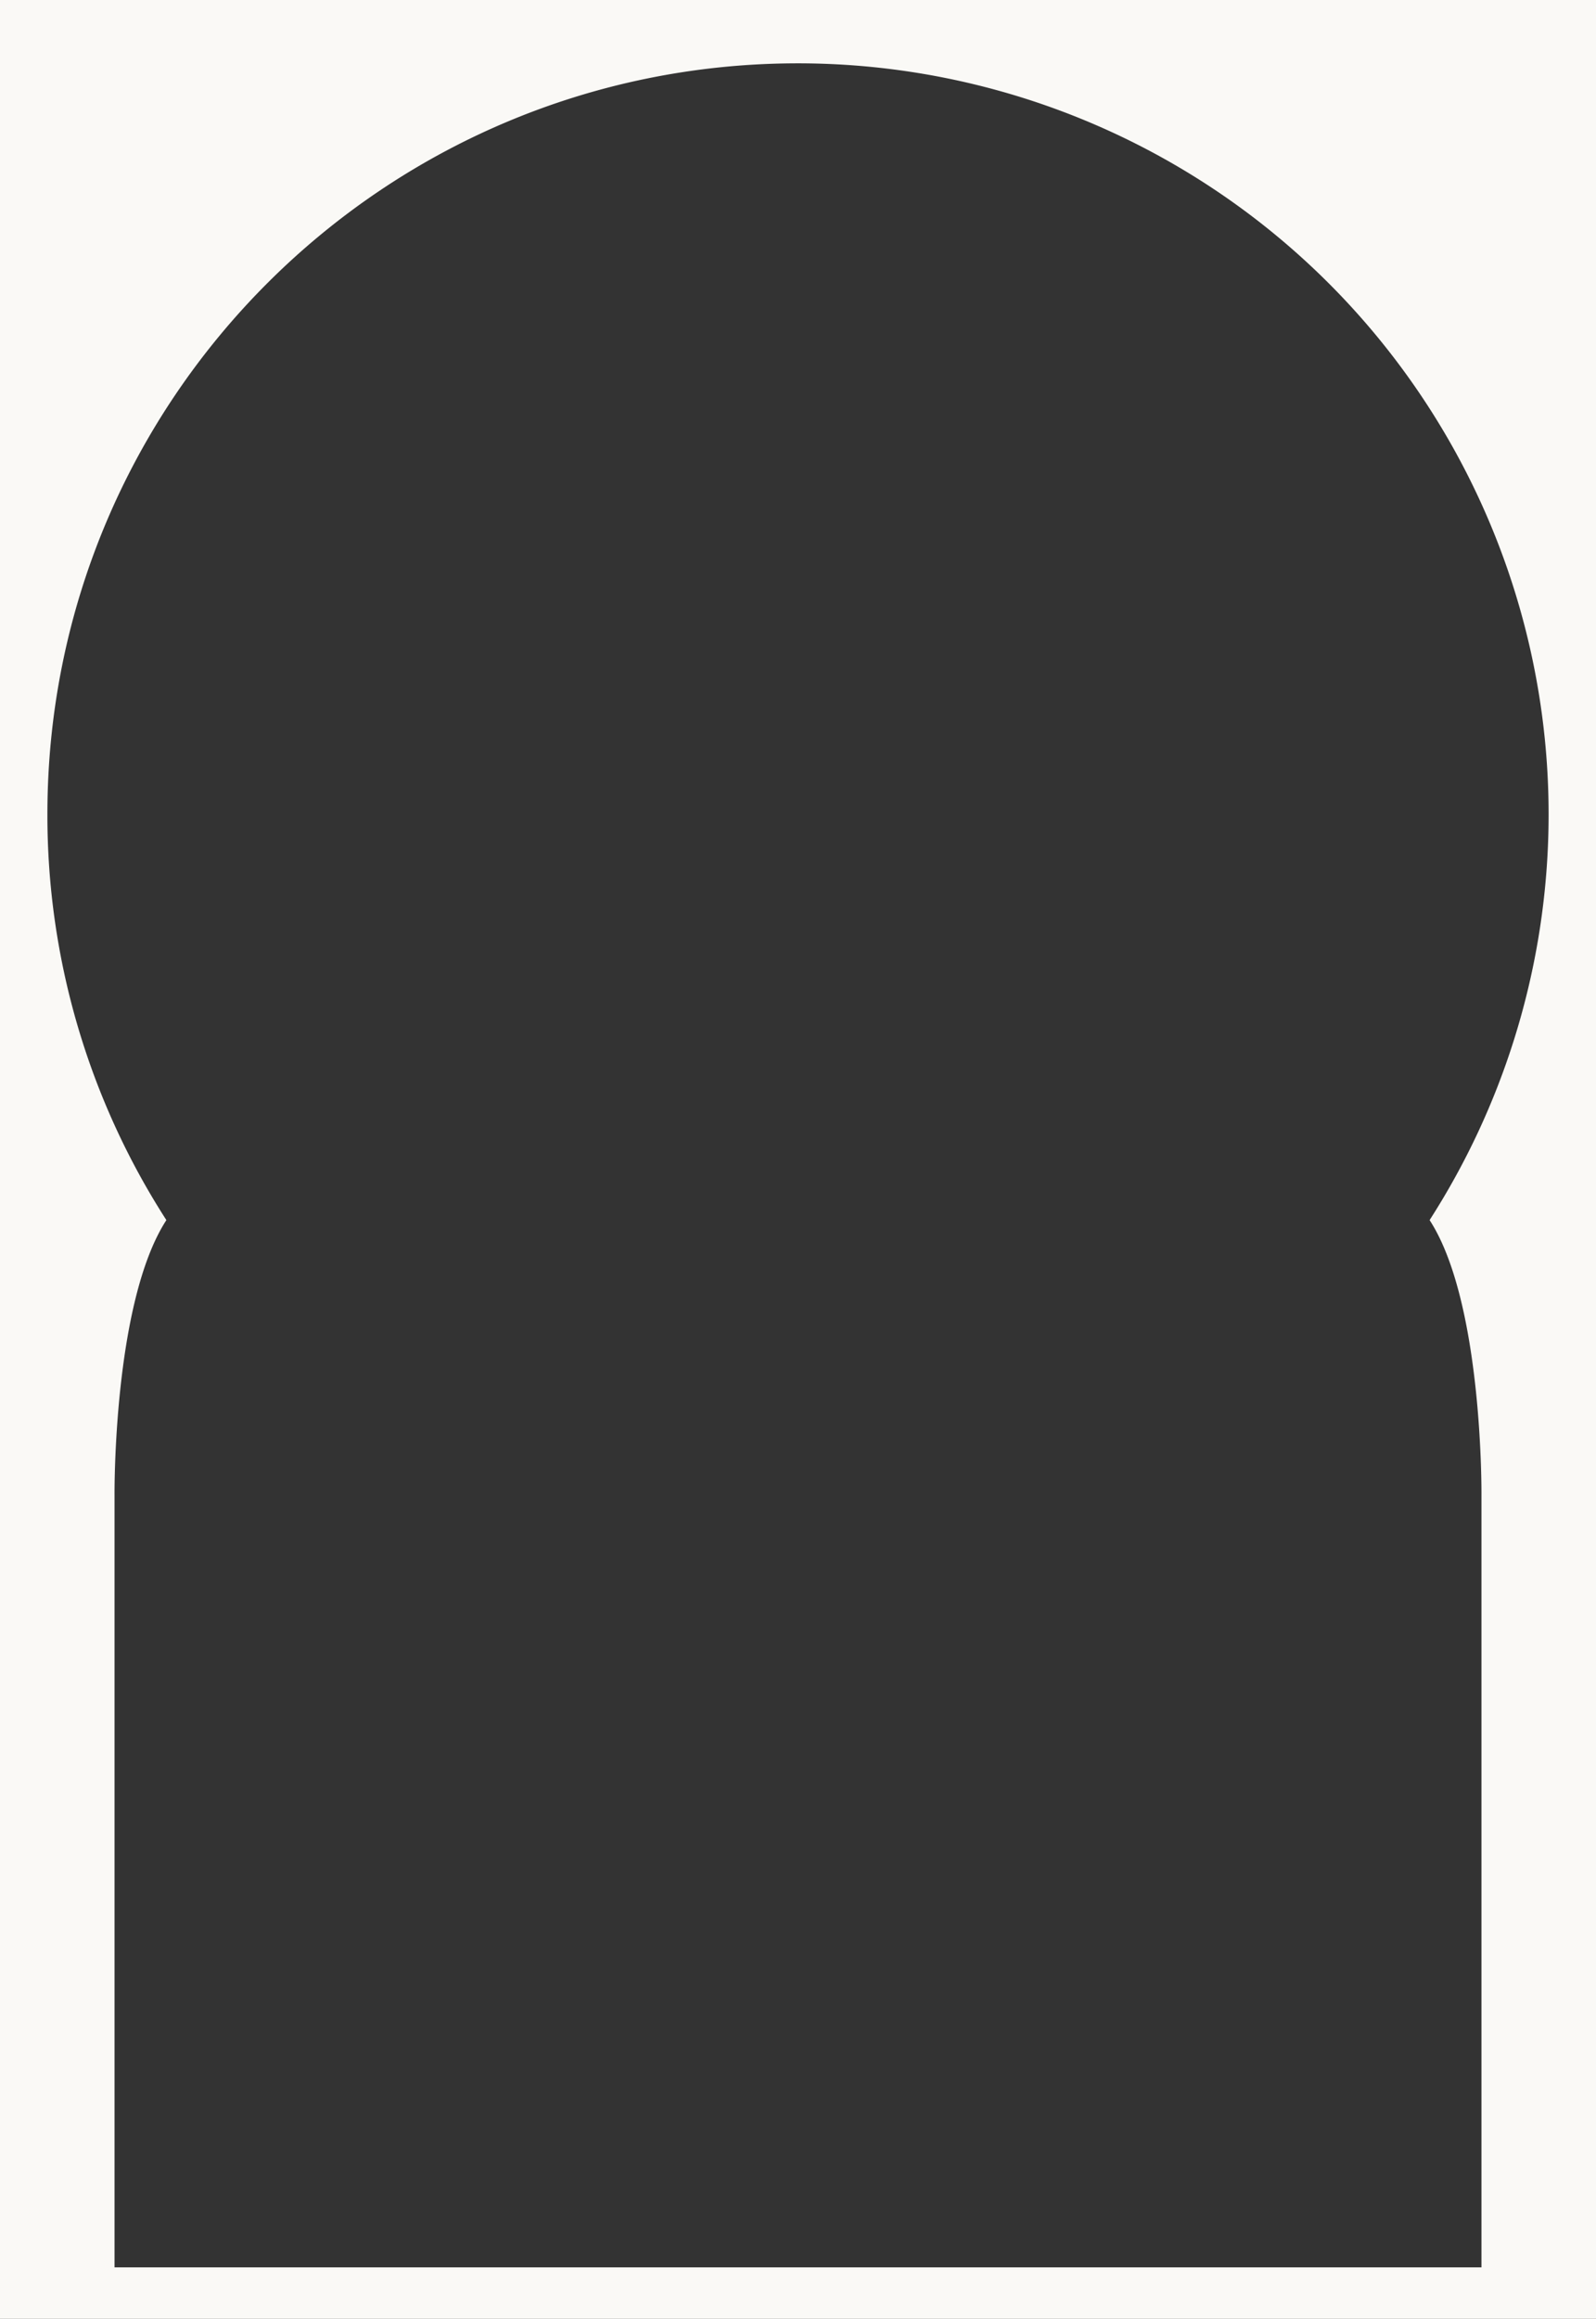 <svg xmlns="http://www.w3.org/2000/svg" viewBox="0 0 862 1251.87"><rect x="0" y="0" width="862" height="1251.87" fill="#333333" stroke="none"/><defs><style>.cls-1{fill:#faf9f6;}</style></defs><g id="Capa_2" data-name="Capa 2"><g id="Capa_3" data-name="Capa 3"><path class="cls-1" d="M0,0V1251.87H862V0ZM800.14,807.56v416.53H61.86V807.56s-1-104.18,28-148.86A403.46,403.46,0,0,1,25.6,439.59c0-223.9,181.51-405.4,405.4-405.4A405.45,405.45,0,0,1,772.13,658.7C801.15,703.38,800.14,807.56,800.14,807.56Z"/></g></g></svg>